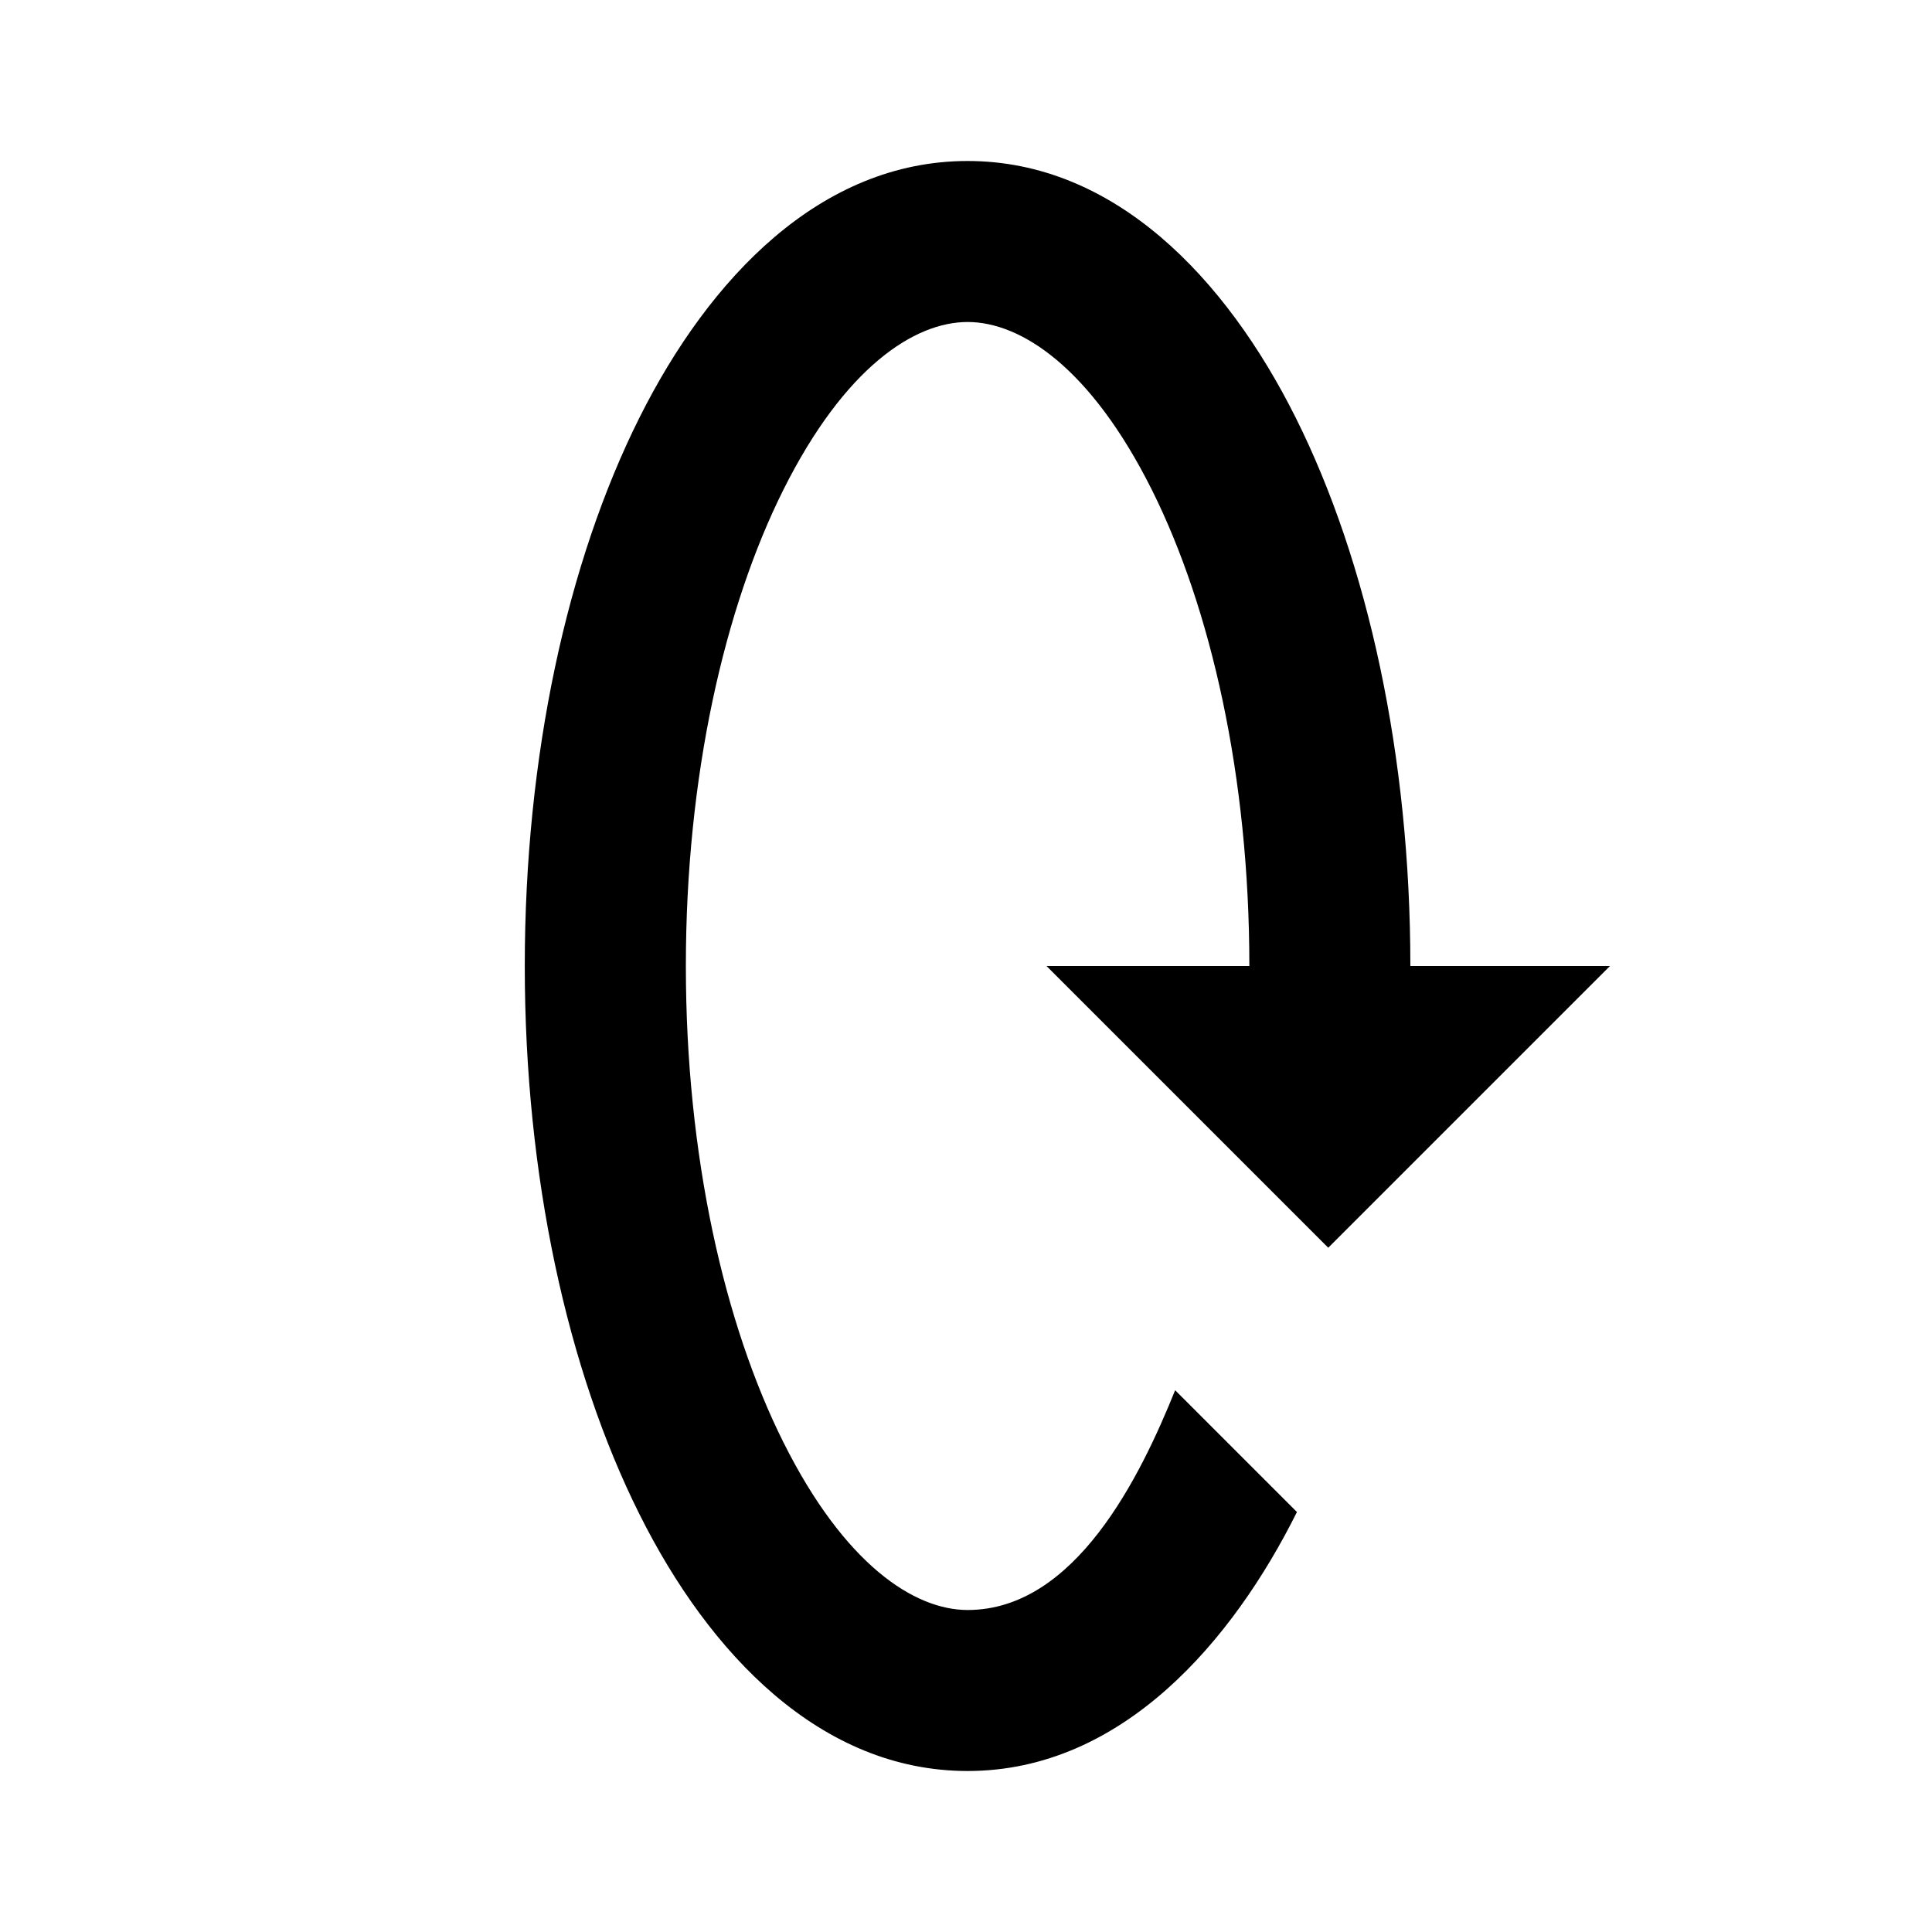 <svg viewBox="0 0 24 24" focusable="false" width="24" height="24" aria-hidden="true" class="svg-icon" xmlns="http://www.w3.org/2000/svg"><path d="M9.732 17.917C10.493 19.439 11.36 20 12.02 20c1.336 0 2.144-1.653 2.578-2.73l1.513 1.513C15.32 20.37 13.948 22 12.02 22c-1.825 0-3.209-1.454-4.076-3.189C7.046 17.016 6.519 14.607 6.519 12c0-2.607.526-5.016 1.424-6.811C8.811 3.454 10.194 2 12.02 2c1.825 0 3.209 1.454 4.076 3.189.897 1.795 1.424 4.204 1.424 6.811h2.48l-3.5 3.5-3.5-3.5h2.52c0-2.364-.481-4.454-1.212-5.917C13.546 4.561 12.679 4 12.02 4c-.66 0-1.526.561-2.288 2.083C9.001 7.546 8.52 9.636 8.52 12s.481 4.454 1.212 5.917z"></path></svg>